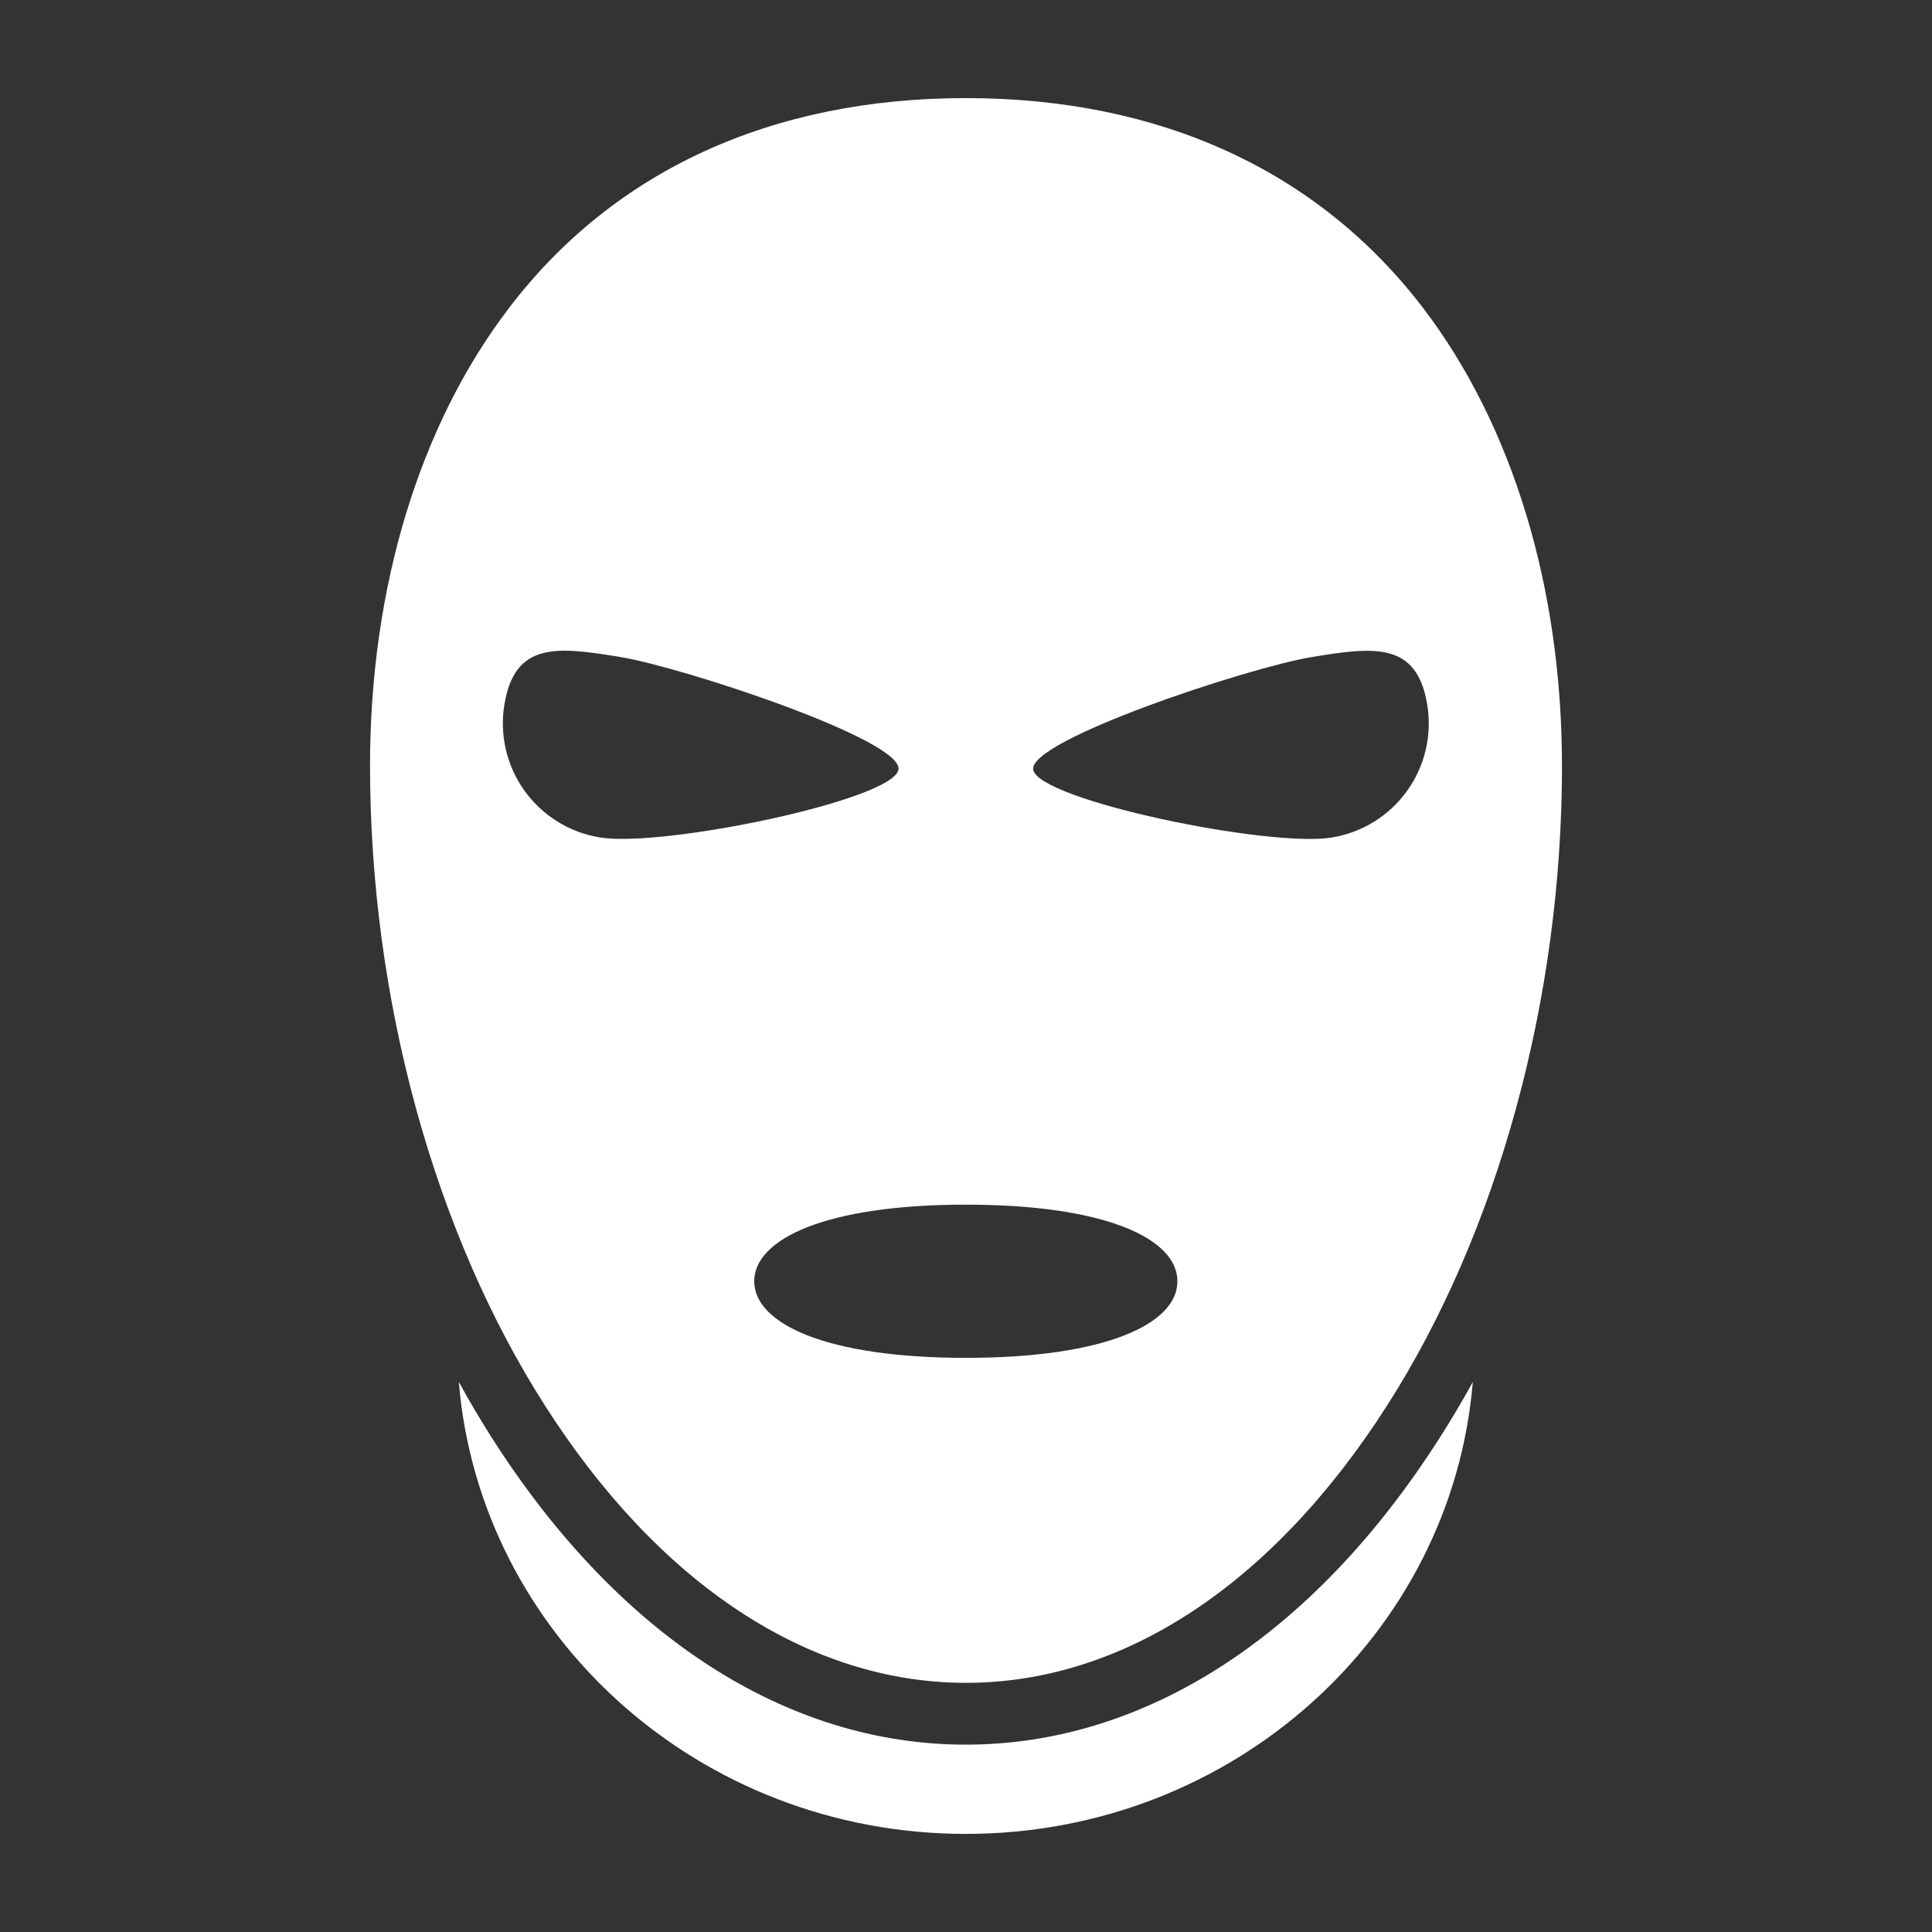 <svg width="80" height="80" viewBox="0 0 80 80" fill="none" xmlns="http://www.w3.org/2000/svg">
<rect x="0" y="0" width="80" height="80" fill="#333333" stroke="none"/>
<path d="M60.986 57.221C60.118 67.698 51.051 75.938 39.993 75.938C28.934 75.938 19.867 67.698 18.998 57.221C19.442 58.03 19.907 58.815 20.392 59.576C25.611 67.744 32.573 72.242 39.991 72.242C47.409 72.242 54.372 67.744 59.592 59.571C60.078 58.814 60.543 58.031 60.987 57.221H60.986ZM64.679 31.705C64.679 41.341 62.039 50.999 57.437 58.199C52.703 65.605 46.508 69.683 40 69.683C33.493 69.683 27.291 65.604 22.564 58.199C17.962 51 15.322 41.341 15.322 31.705C15.322 24.346 17.363 17.618 21.068 12.765C25.397 7.073 31.946 4.062 39.993 4.062C48.039 4.062 54.593 7.07 58.934 12.762C62.637 17.617 64.677 24.343 64.677 31.703L64.679 31.705ZM37.203 31.865C37.404 30.643 28.297 27.635 25.685 27.205C23.073 26.775 21.315 26.565 20.886 29.173C20.783 29.793 20.804 30.427 20.947 31.04C21.089 31.652 21.351 32.23 21.718 32.741C22.084 33.252 22.547 33.686 23.081 34.018C23.615 34.35 24.209 34.573 24.829 34.675C27.438 35.111 36.995 33.126 37.201 31.87L37.203 31.865ZM48.754 53.054C48.754 51.294 45.788 49.882 39.992 49.882C34.197 49.882 31.231 51.303 31.231 53.054C31.231 54.806 34.197 56.226 39.992 56.226C45.788 56.226 48.754 54.811 48.754 53.059V53.054ZM59.099 29.177C58.669 26.568 56.906 26.778 54.3 27.21C51.694 27.642 42.584 30.648 42.782 31.87C42.989 33.126 52.54 35.109 55.154 34.679C55.774 34.577 56.369 34.353 56.903 34.022C57.437 33.69 57.9 33.256 58.266 32.745C58.633 32.234 58.895 31.656 59.038 31.044C59.18 30.432 59.201 29.798 59.099 29.177Z" fill="white"/>
</svg>
